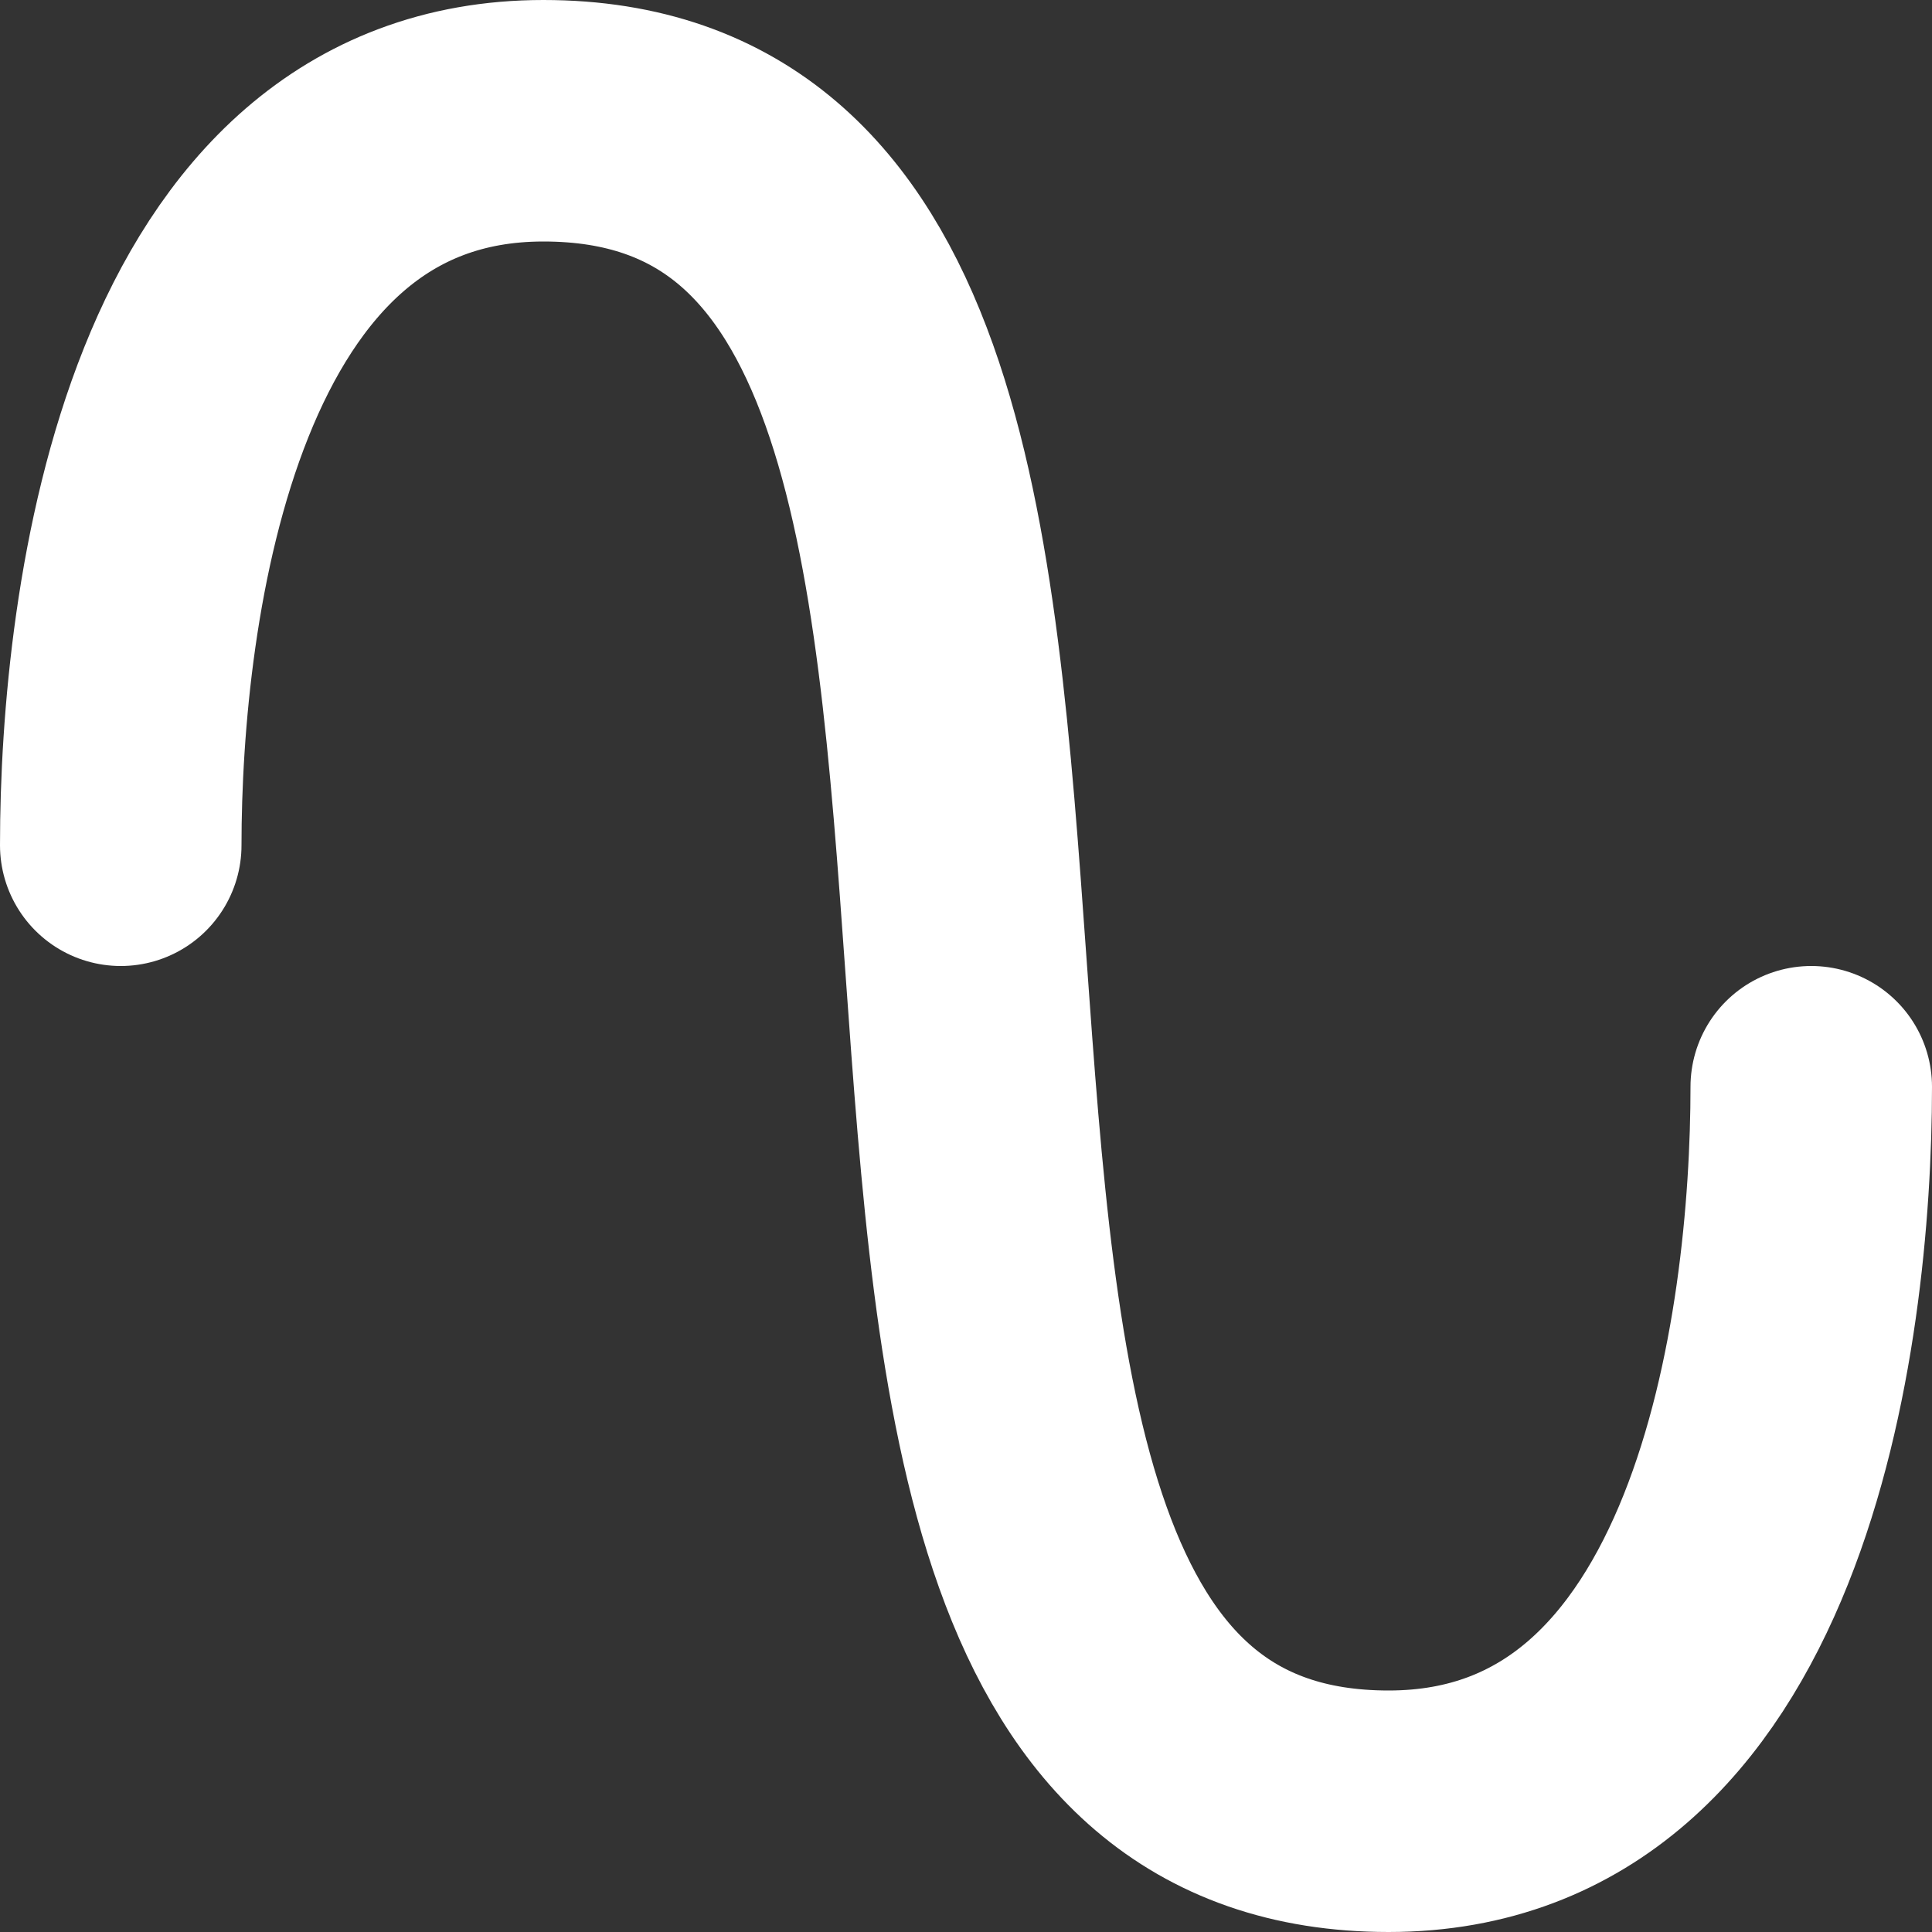 <svg width="16" height="16" viewBox="0 0 16 16" fill="none" xmlns="http://www.w3.org/2000/svg">
<rect x="0" y="0" width="16" height="16" fill="#333333" stroke="none"/>
<path d="M1 7C1 5 1.5 1 4.5 1C10.5 1 5.5 15 11.5 15C14.5 15 15 11 15 9" stroke="white" stroke-width="2" stroke-linecap="round" stroke-linejoin="round"/>
</svg>
